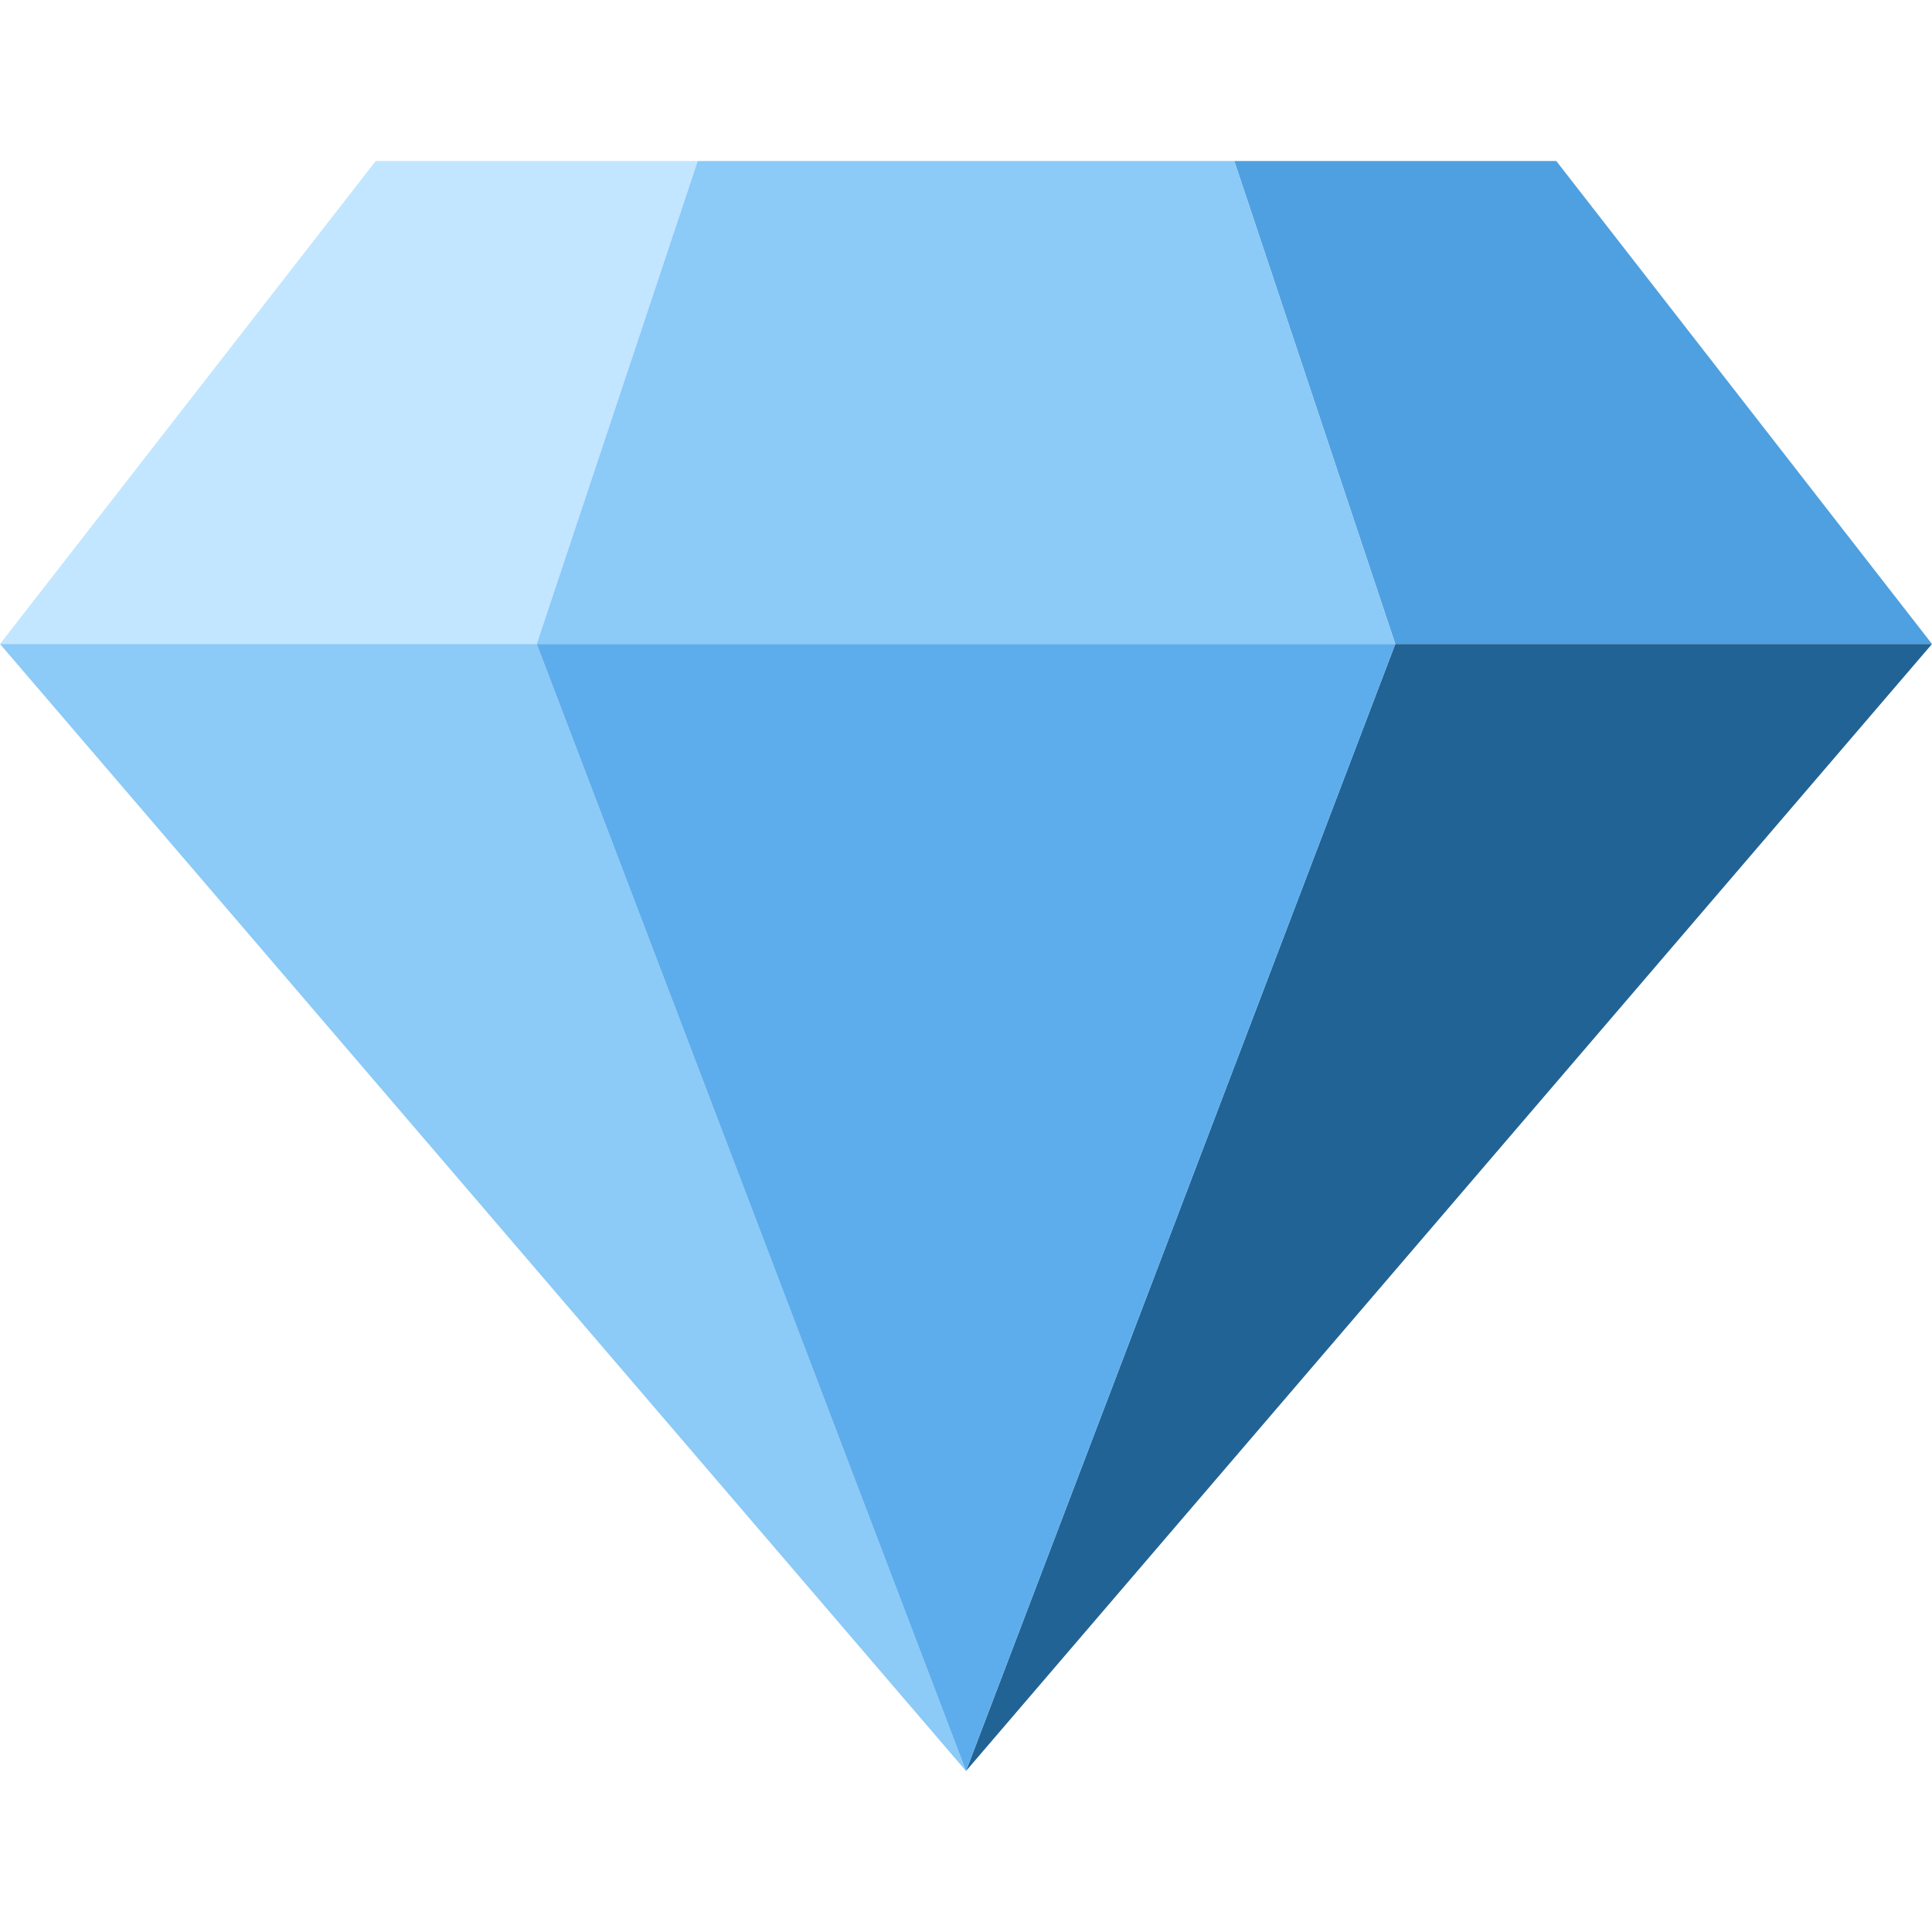 <svg width="15" height="15" viewBox="0 0 15 15" fill="none" xmlns="http://www.w3.org/2000/svg">
<path d="M5.417 1.25H2.917L0 5H4.167L5.417 1.25Z" fill="#C2E6FF"/>
<path d="M15 5L12.083 1.25H9.583L10.833 5H15Z" fill="#4EA0E0"/>
<path d="M10.833 5H15L7.5 13.75L10.833 5Z" fill="#226396"/>
<path d="M4.167 5H0L7.5 13.75L4.167 5ZM5.417 1.25L4.167 5H10.833L9.583 1.25H5.417Z" fill="#8CCAF7"/>
<path d="M7.5 13.75L4.167 5H10.833L7.5 13.75Z" fill="#5DADEC"/>
</svg>
